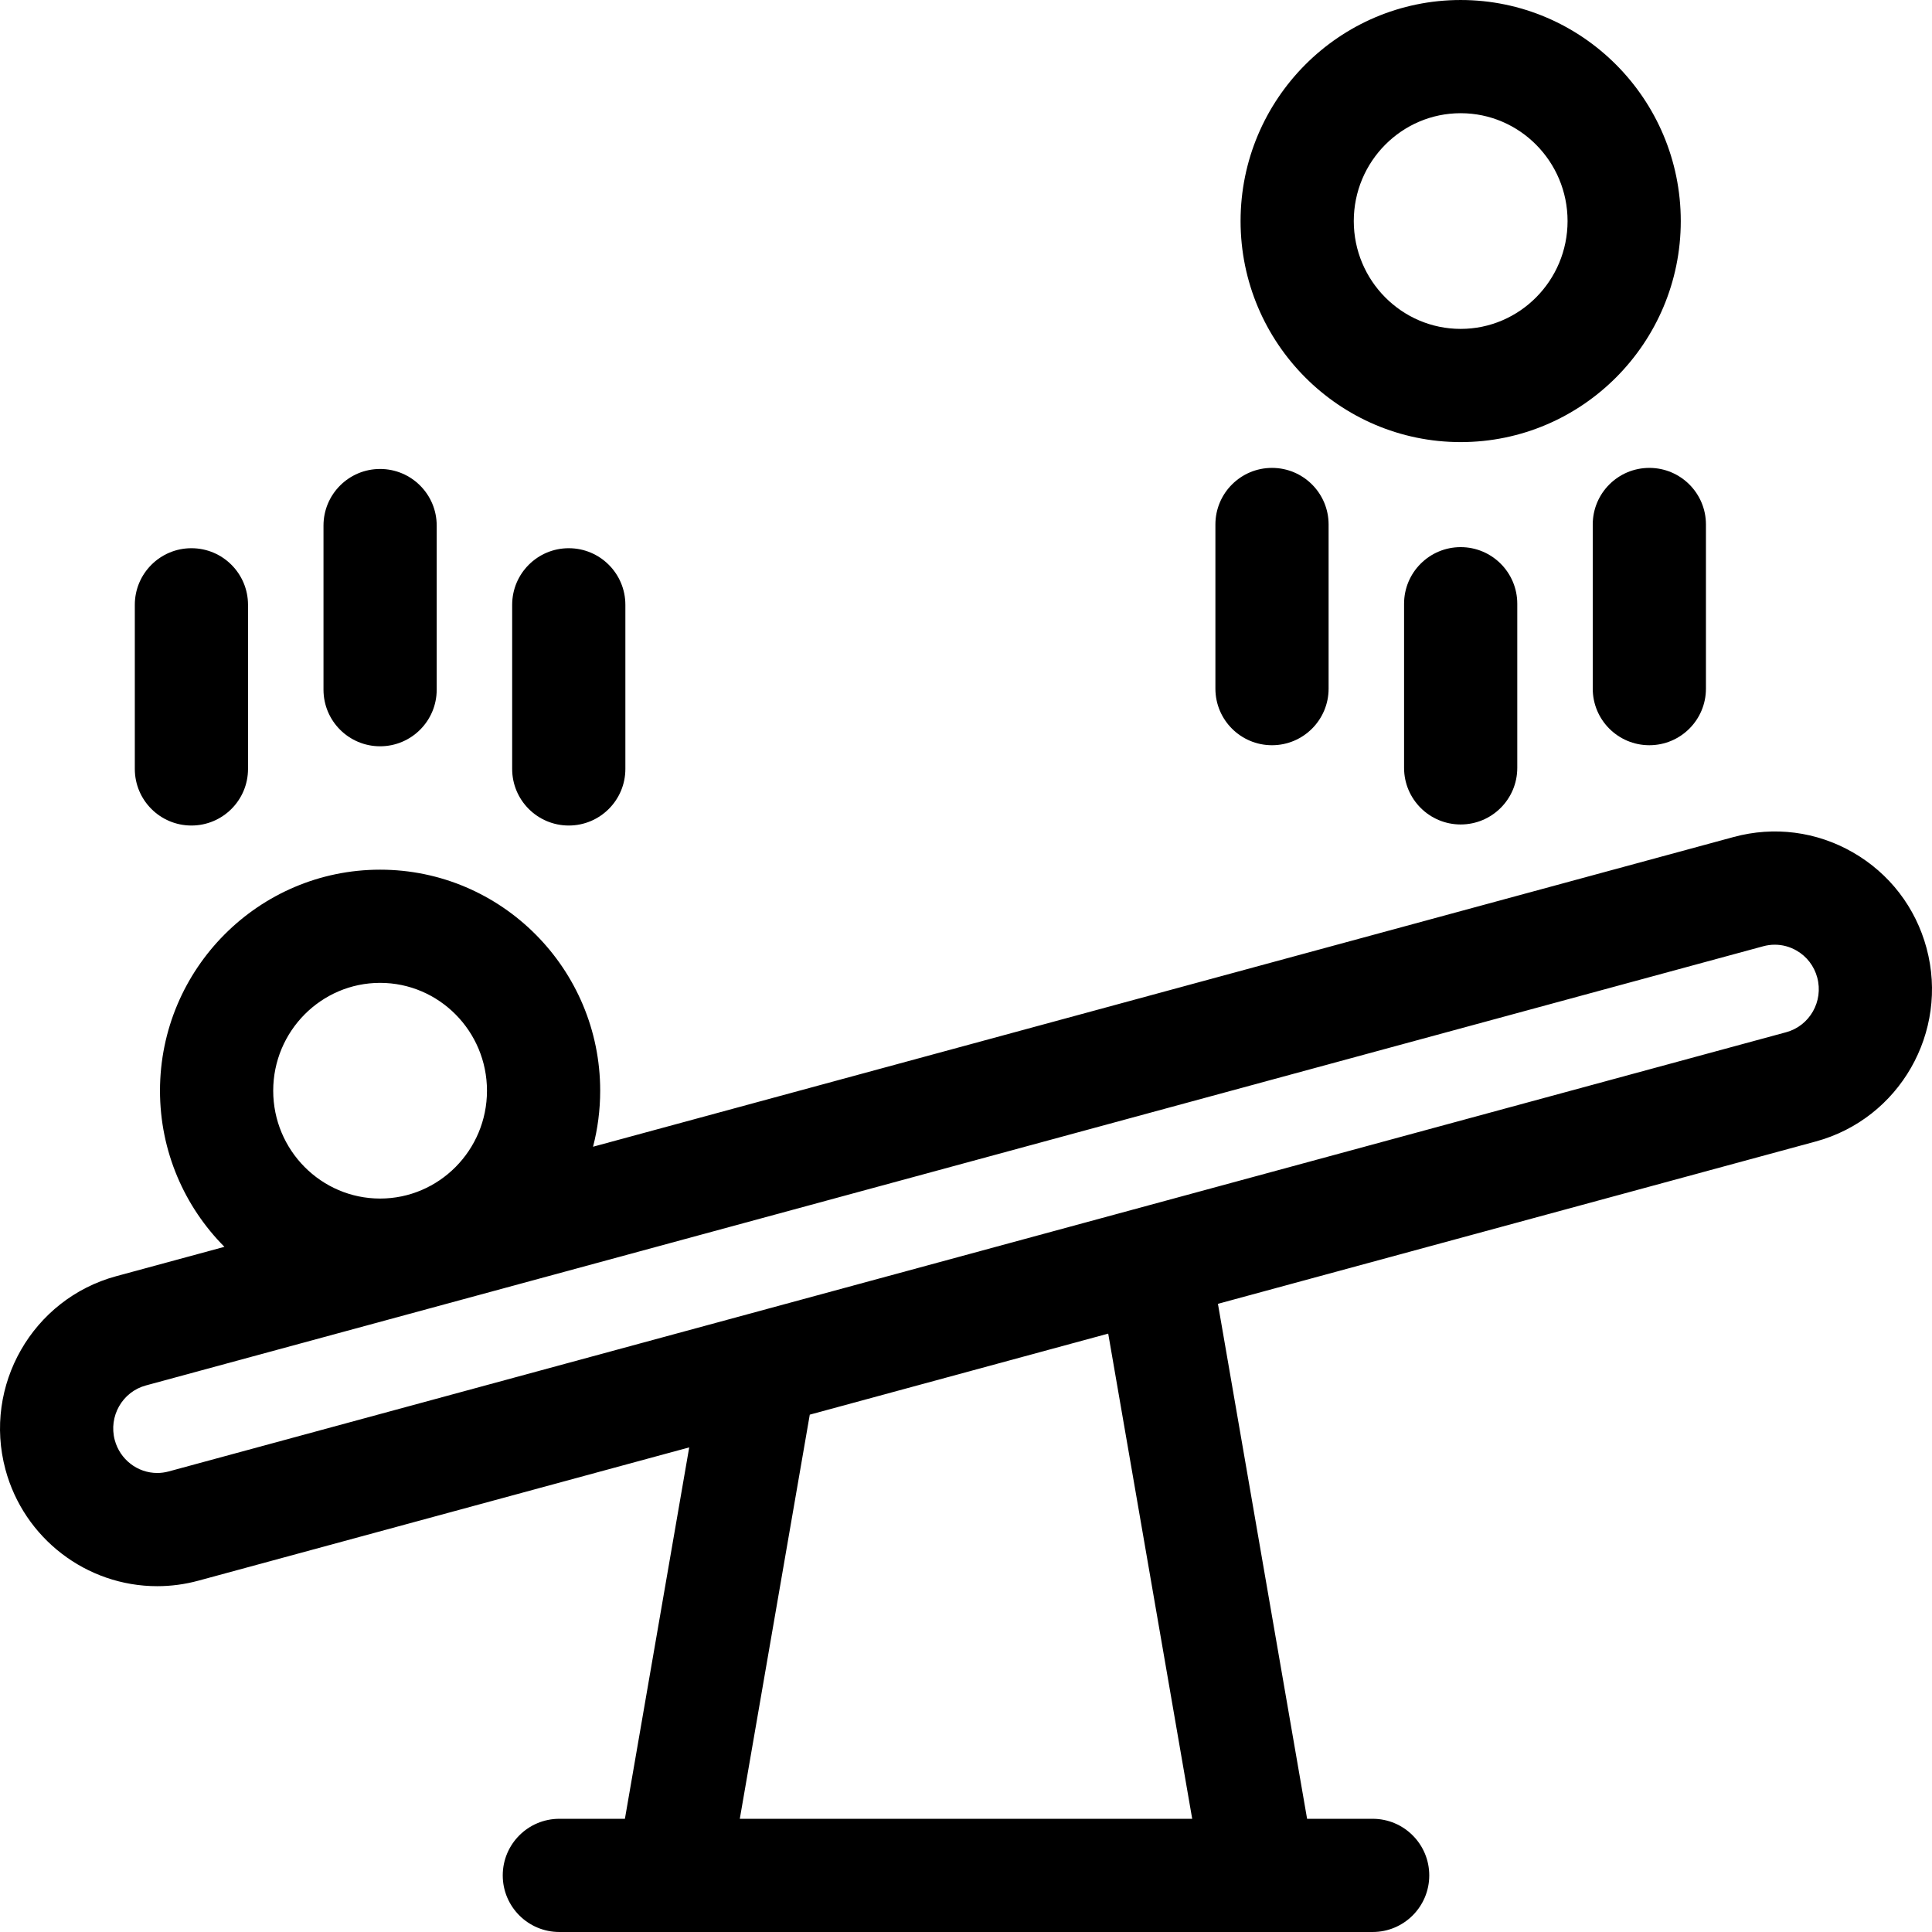 <svg height="512pt" viewBox="0 0 512.001 512" width="512pt" xmlns="http://www.w3.org/2000/svg"><path d="m510.559 251.27c-2.91-10.805-9.844-19.816-19.523-25.379-9.652-5.543-20.879-6.992-31.609-4.074l-302.266 82.078c1.234-4.742 1.895-9.719 1.895-14.844 0-32.301-26.164-58.578-58.328-58.578-32.16 0-58.328 26.277-58.328 58.578 0 16.133 6.531 30.766 17.074 41.371l-28.684 7.785c-22.164 6.02-35.328 29.004-29.344 51.238 4.898 18.199 21.438 30.91 40.219 30.91 3.676 0 7.348-.492 10.91-1.461l130.074-35.32-17.039 98.426h-17.375c-8.281 0-15 6.715-15 15s6.719 15 15 15h215.535c8.281 0 15-6.715 15-15s-6.719-15-15-15h-17.375l-23.629-136.473 158.445-43.027c22.168-6.016 35.332-29 29.348-51.23zm-409.828 9.199c15.617 0 28.324 12.82 28.324 28.582 0 15.758-12.707 28.578-28.324 28.578-15.621 0-28.328-12.82-28.328-28.578 0-15.762 12.707-28.582 28.328-28.582zm215.215 221.531h-119.891l18.543-107.102 79.09-21.477zm157.406-208.449-428.641 116.395c-1.004.27-2.027.41-3.043.41-5.246 0-9.871-3.582-11.254-8.711-1.691-6.293 2-12.793 8.238-14.484l428.637-116.395c1.008-.273 2.031-.41 3.047-.41 2 0 3.973.523 5.758 1.547 2.723 1.562 4.672 4.105 5.496 7.16 1.691 6.297-2 12.793-8.238 14.488zm0 0"/><path d="m387.094 117.16c32.16 0 58.328-26.277 58.328-58.578s-26.164-58.582-58.328-58.582c-32.16 0-58.328 26.281-58.328 58.582s26.168 58.578 58.328 58.578zm0-87.16c15.617 0 28.328 12.82 28.328 28.582 0 15.758-12.711 28.578-28.328 28.578-15.621 0-28.328-12.82-28.328-28.578 0-15.762 12.707-28.582 28.328-28.582zm0 0"/><path d="m100.73 197.773c8.281 0 15-6.715 15-15v-43.492c0-8.285-6.719-15-15-15-8.285 0-15 6.715-15 15v43.492c0 8.285 6.715 15 15 15zm0 0"/><path d="m150.73 218.773c8.281 0 15-6.715 15-15v-43.492c0-8.285-6.719-15-15-15-8.285 0-15 6.715-15 15v43.492c0 8.285 6.715 15 15 15zm0 0"/><path d="m50.727 218.773c8.285 0 15-6.715 15-15v-43.492c0-8.285-6.715-15-15-15-8.281 0-15 6.715-15 15v43.492c0 8.285 6.719 15 15 15zm0 0"/><path d="m372.094 159.996v43.496c0 8.285 6.715 15 15 15s15-6.715 15-15v-43.496c0-8.281-6.715-15-15-15s-15 6.719-15 15zm0 0"/><path d="m337.094 197.492c8.285 0 15-6.715 15-15v-43.496c0-8.281-6.715-15-15-15s-15 6.719-15 15v43.496c0 8.285 6.715 15 15 15zm0 0"/><path d="m422.094 138.996v43.496c0 8.285 6.715 15 15 15s15-6.715 15-15v-43.496c0-8.281-6.715-15-15-15s-15 6.719-15 15zm0 0"/></svg>